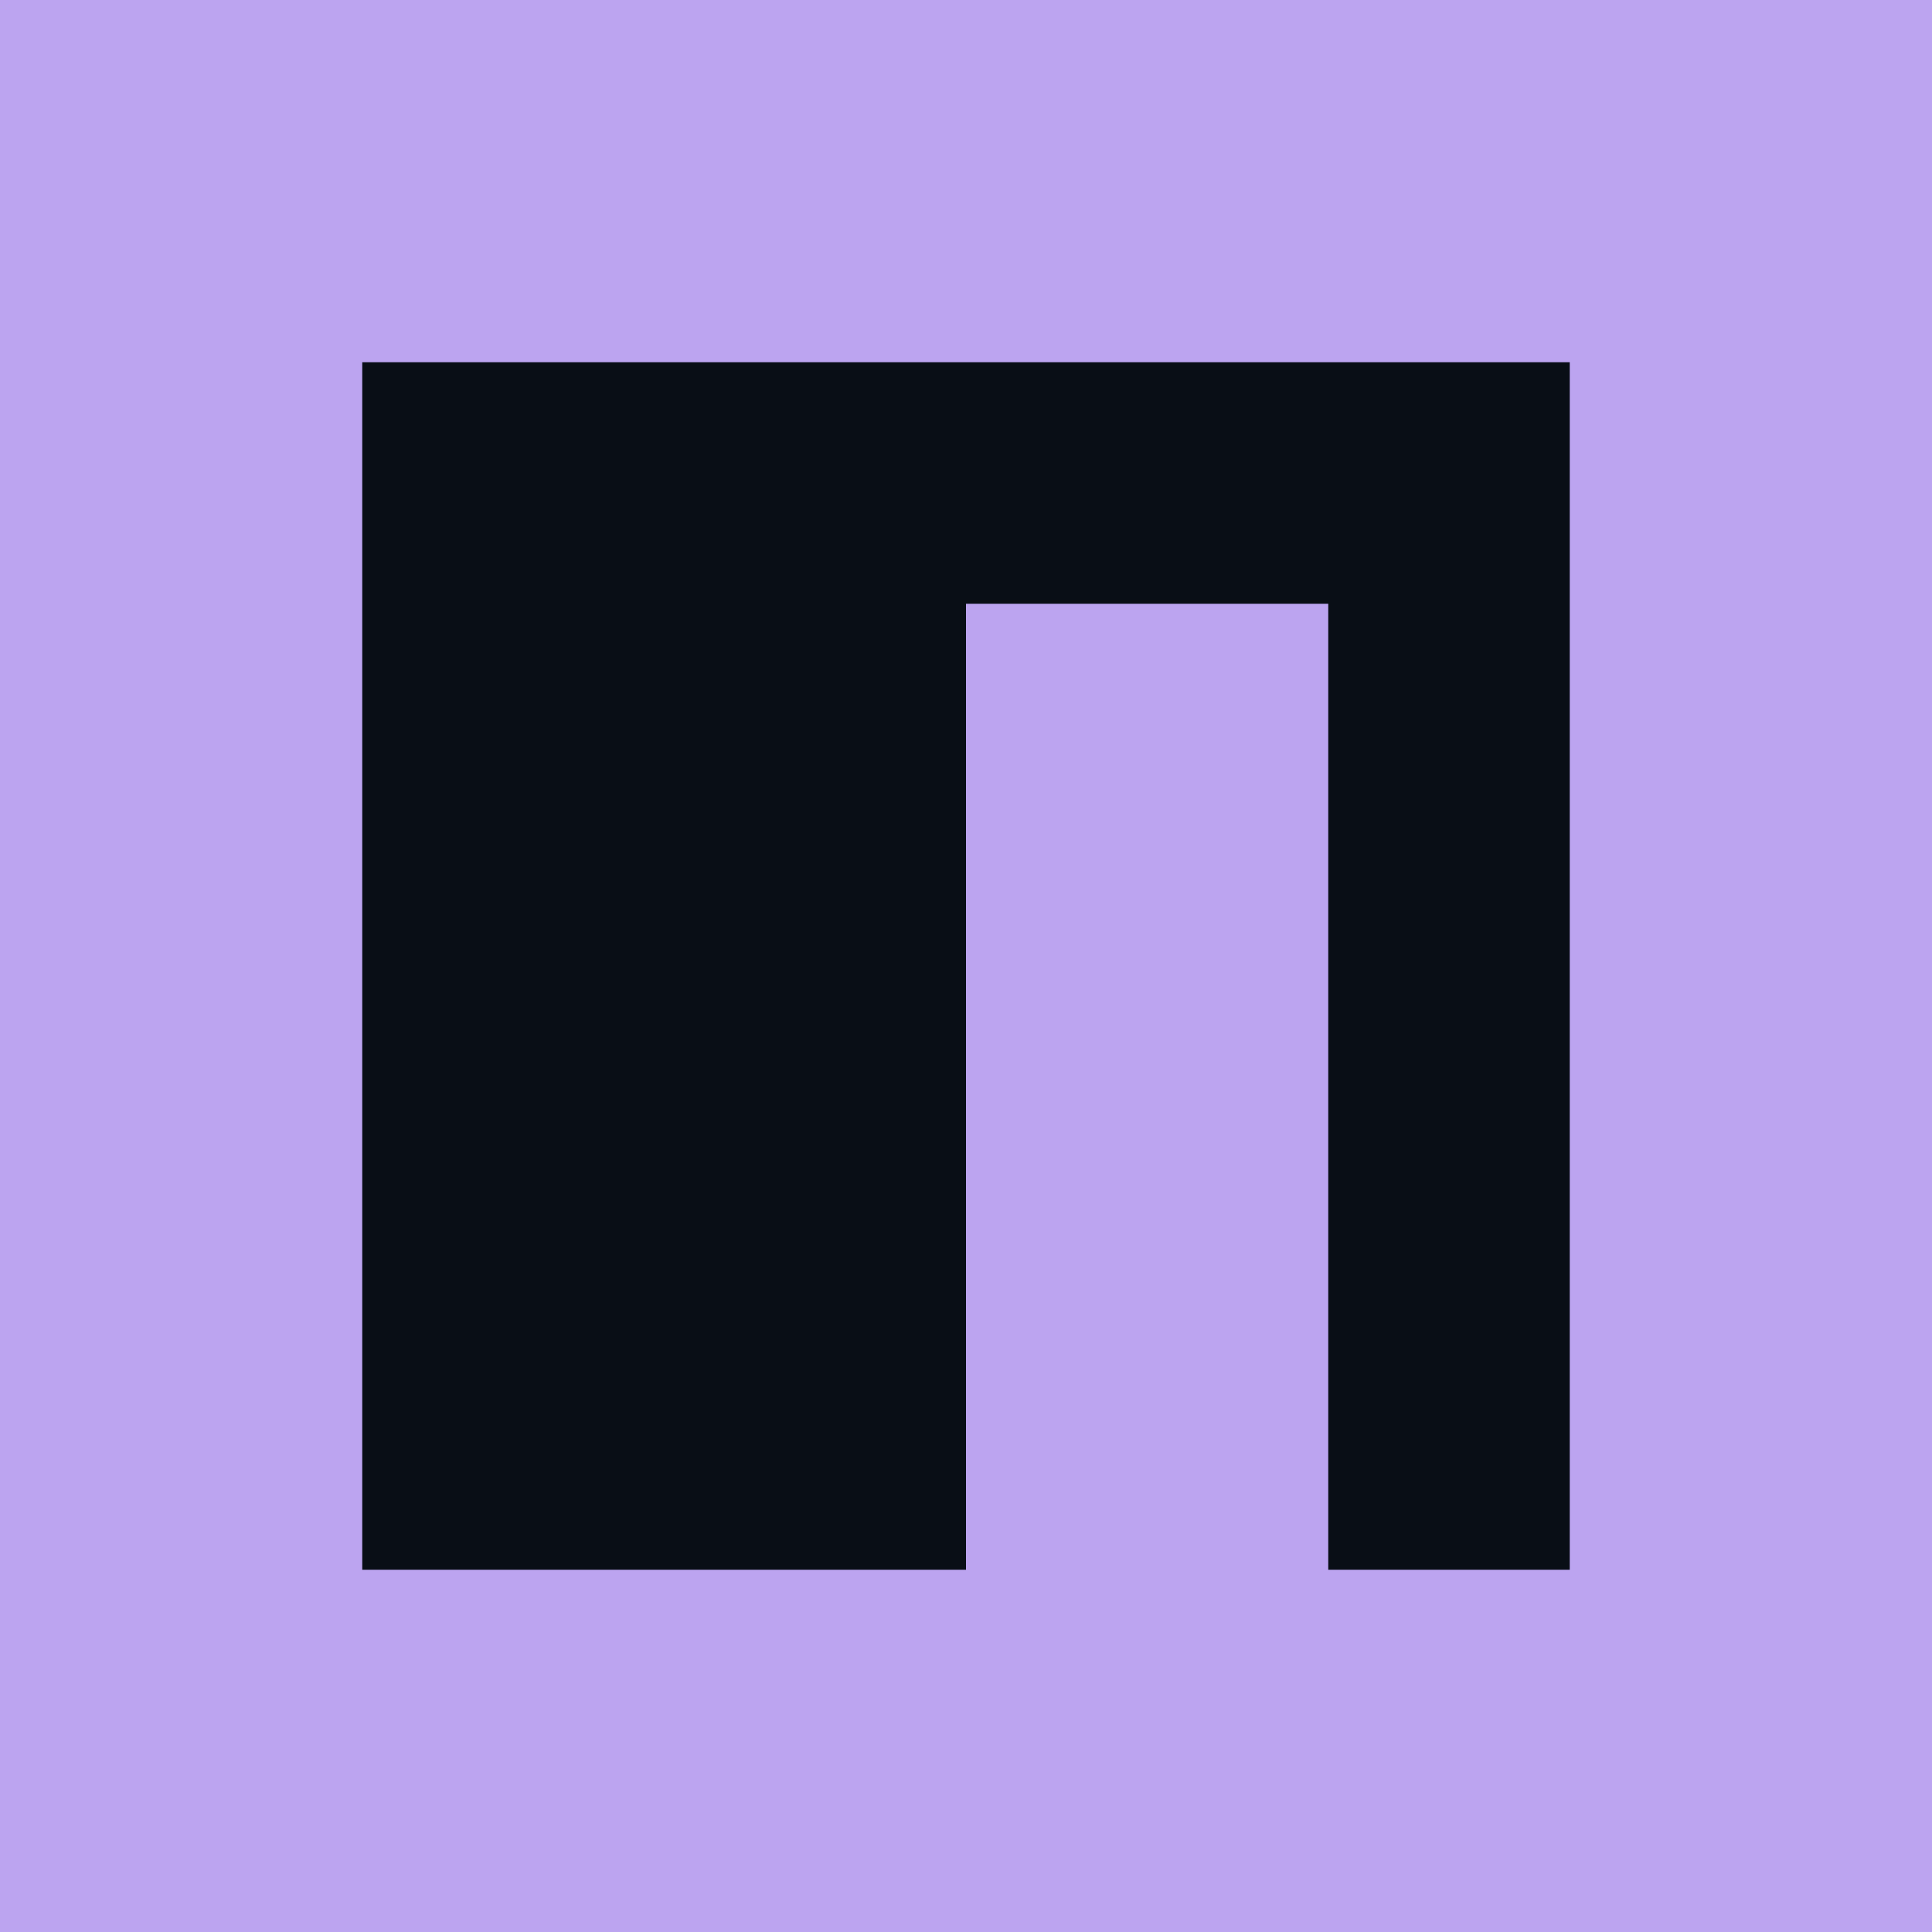 <svg width="64" height="64" viewBox="0 0 64 64" fill="none" xmlns="http://www.w3.org/2000/svg">
<g clip-path="url(#clip0_127_70)">
<path d="M0 64V0H64V64H0Z" fill="#7B4AE2" fill-opacity="0.5"/>
<path d="M12 12H52V52H44V20H32V52H12V12Z" fill="#090E16"/>
</g>
<defs>
<clipPath id="clip0_127_70">
<rect width="64" height="64" fill="white"/>
</clipPath>
</defs>
</svg>
